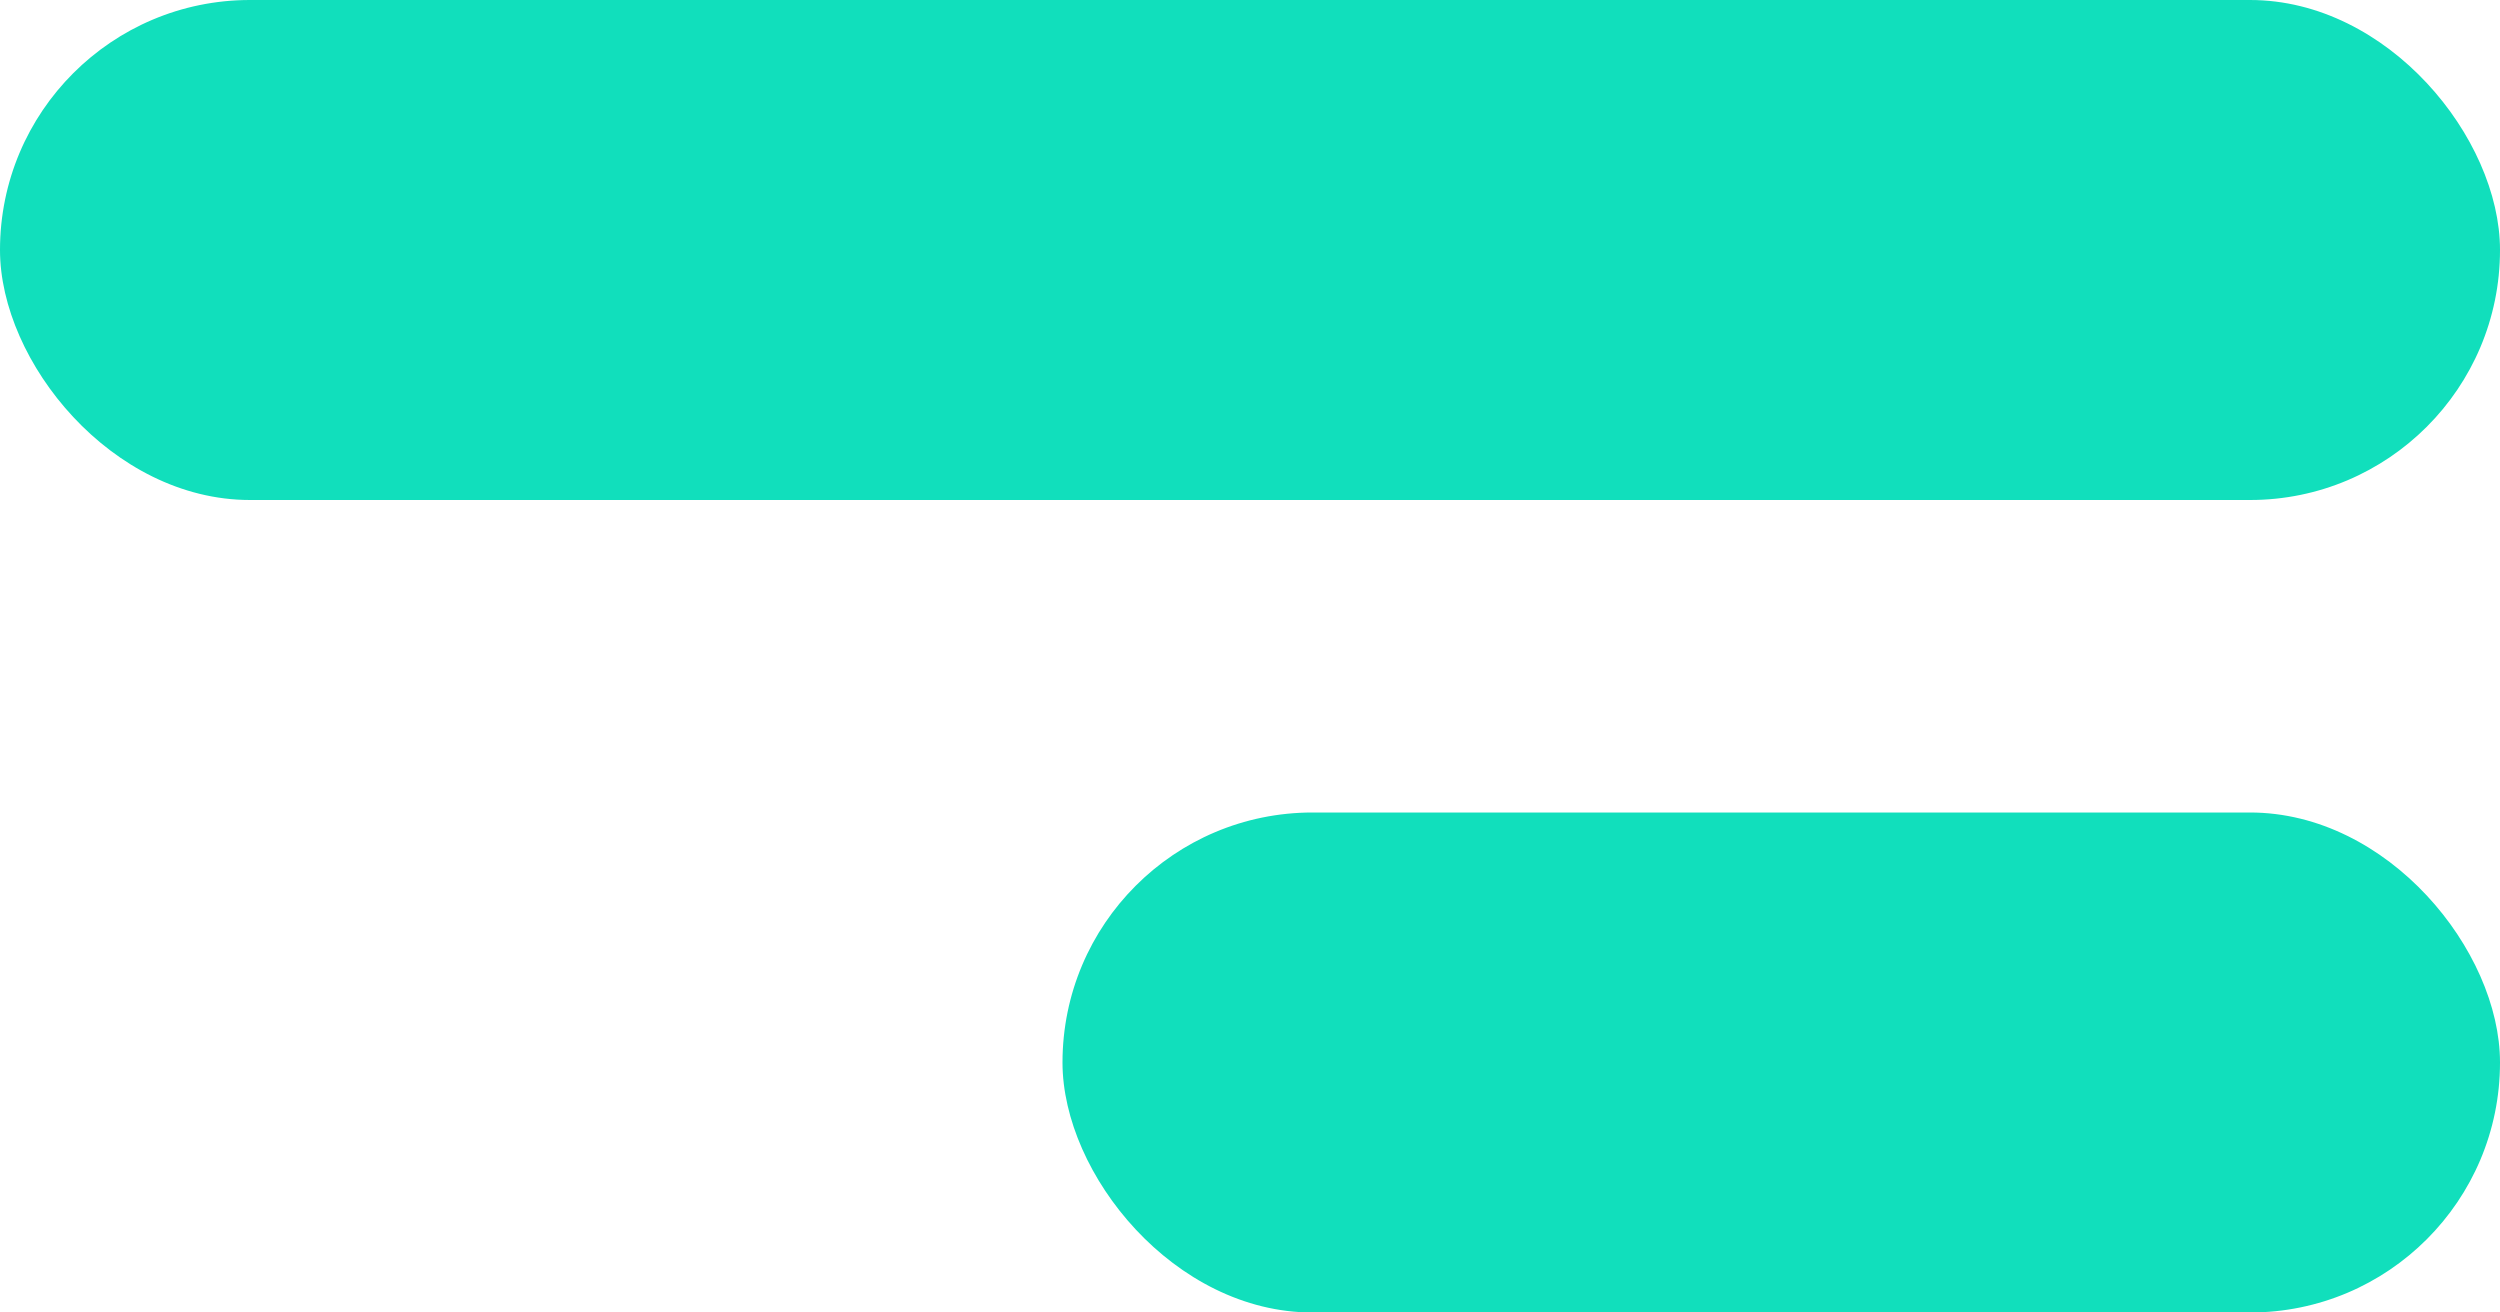 <svg xmlns="http://www.w3.org/2000/svg" width="40" height="21" viewBox="0 0 40 21">
  <g id="Grupo_59" data-name="Grupo 59" transform="translate(-88 -11)">
    <g id="Grupo_58" data-name="Grupo 58">
      <rect id="Rectángulo_38" data-name="Rectángulo 38" width="40" height="8" rx="4" transform="translate(88 11)" fill="#11dfbc"/>
      <rect id="Rectángulo_39" data-name="Rectángulo 39" width="23" height="8" rx="4" transform="translate(105 24)" fill="#11dfbc"/>
    </g>
  </g>
</svg>
